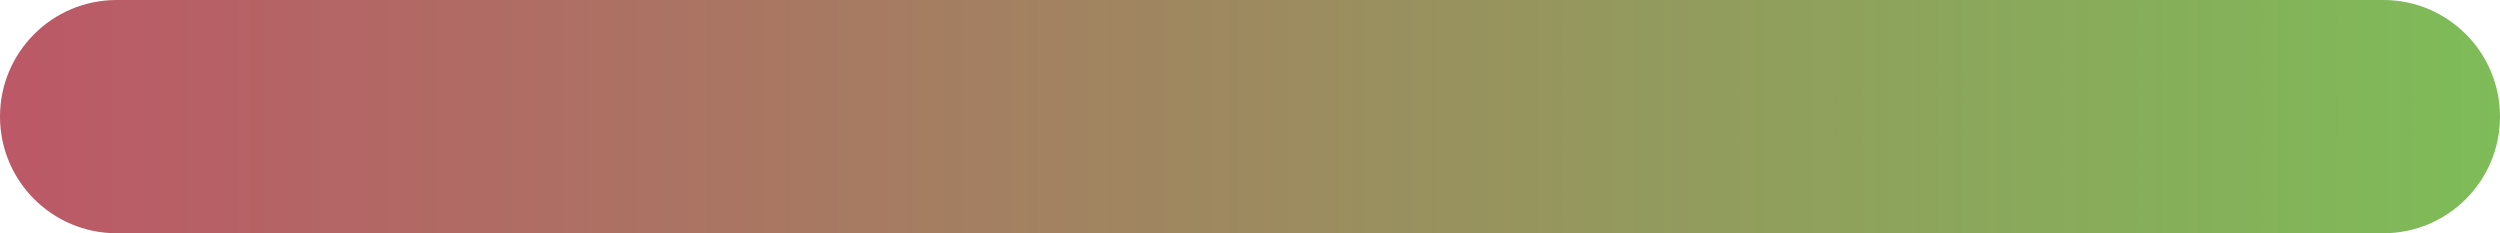 <svg width="343" height="32" viewBox="0 0 343 32" fill="none" xmlns="http://www.w3.org/2000/svg">
<path d="M0 16C0 7.163 7.163 0 16 0H327C335.837 0 343 7.163 343 16C343 24.837 335.837 32 327 32H16C7.163 32 0 24.837 0 16Z" fill="url(#paint0_linear_40_1770)"/>
<defs>
<linearGradient id="paint0_linear_40_1770" x1="0" y1="16" x2="343" y2="16" gradientUnits="userSpaceOnUse">
<stop stop-color="#BC5867"/>
<stop offset="1" stop-color="#7EBC58"/>
</linearGradient>
</defs>
</svg>
